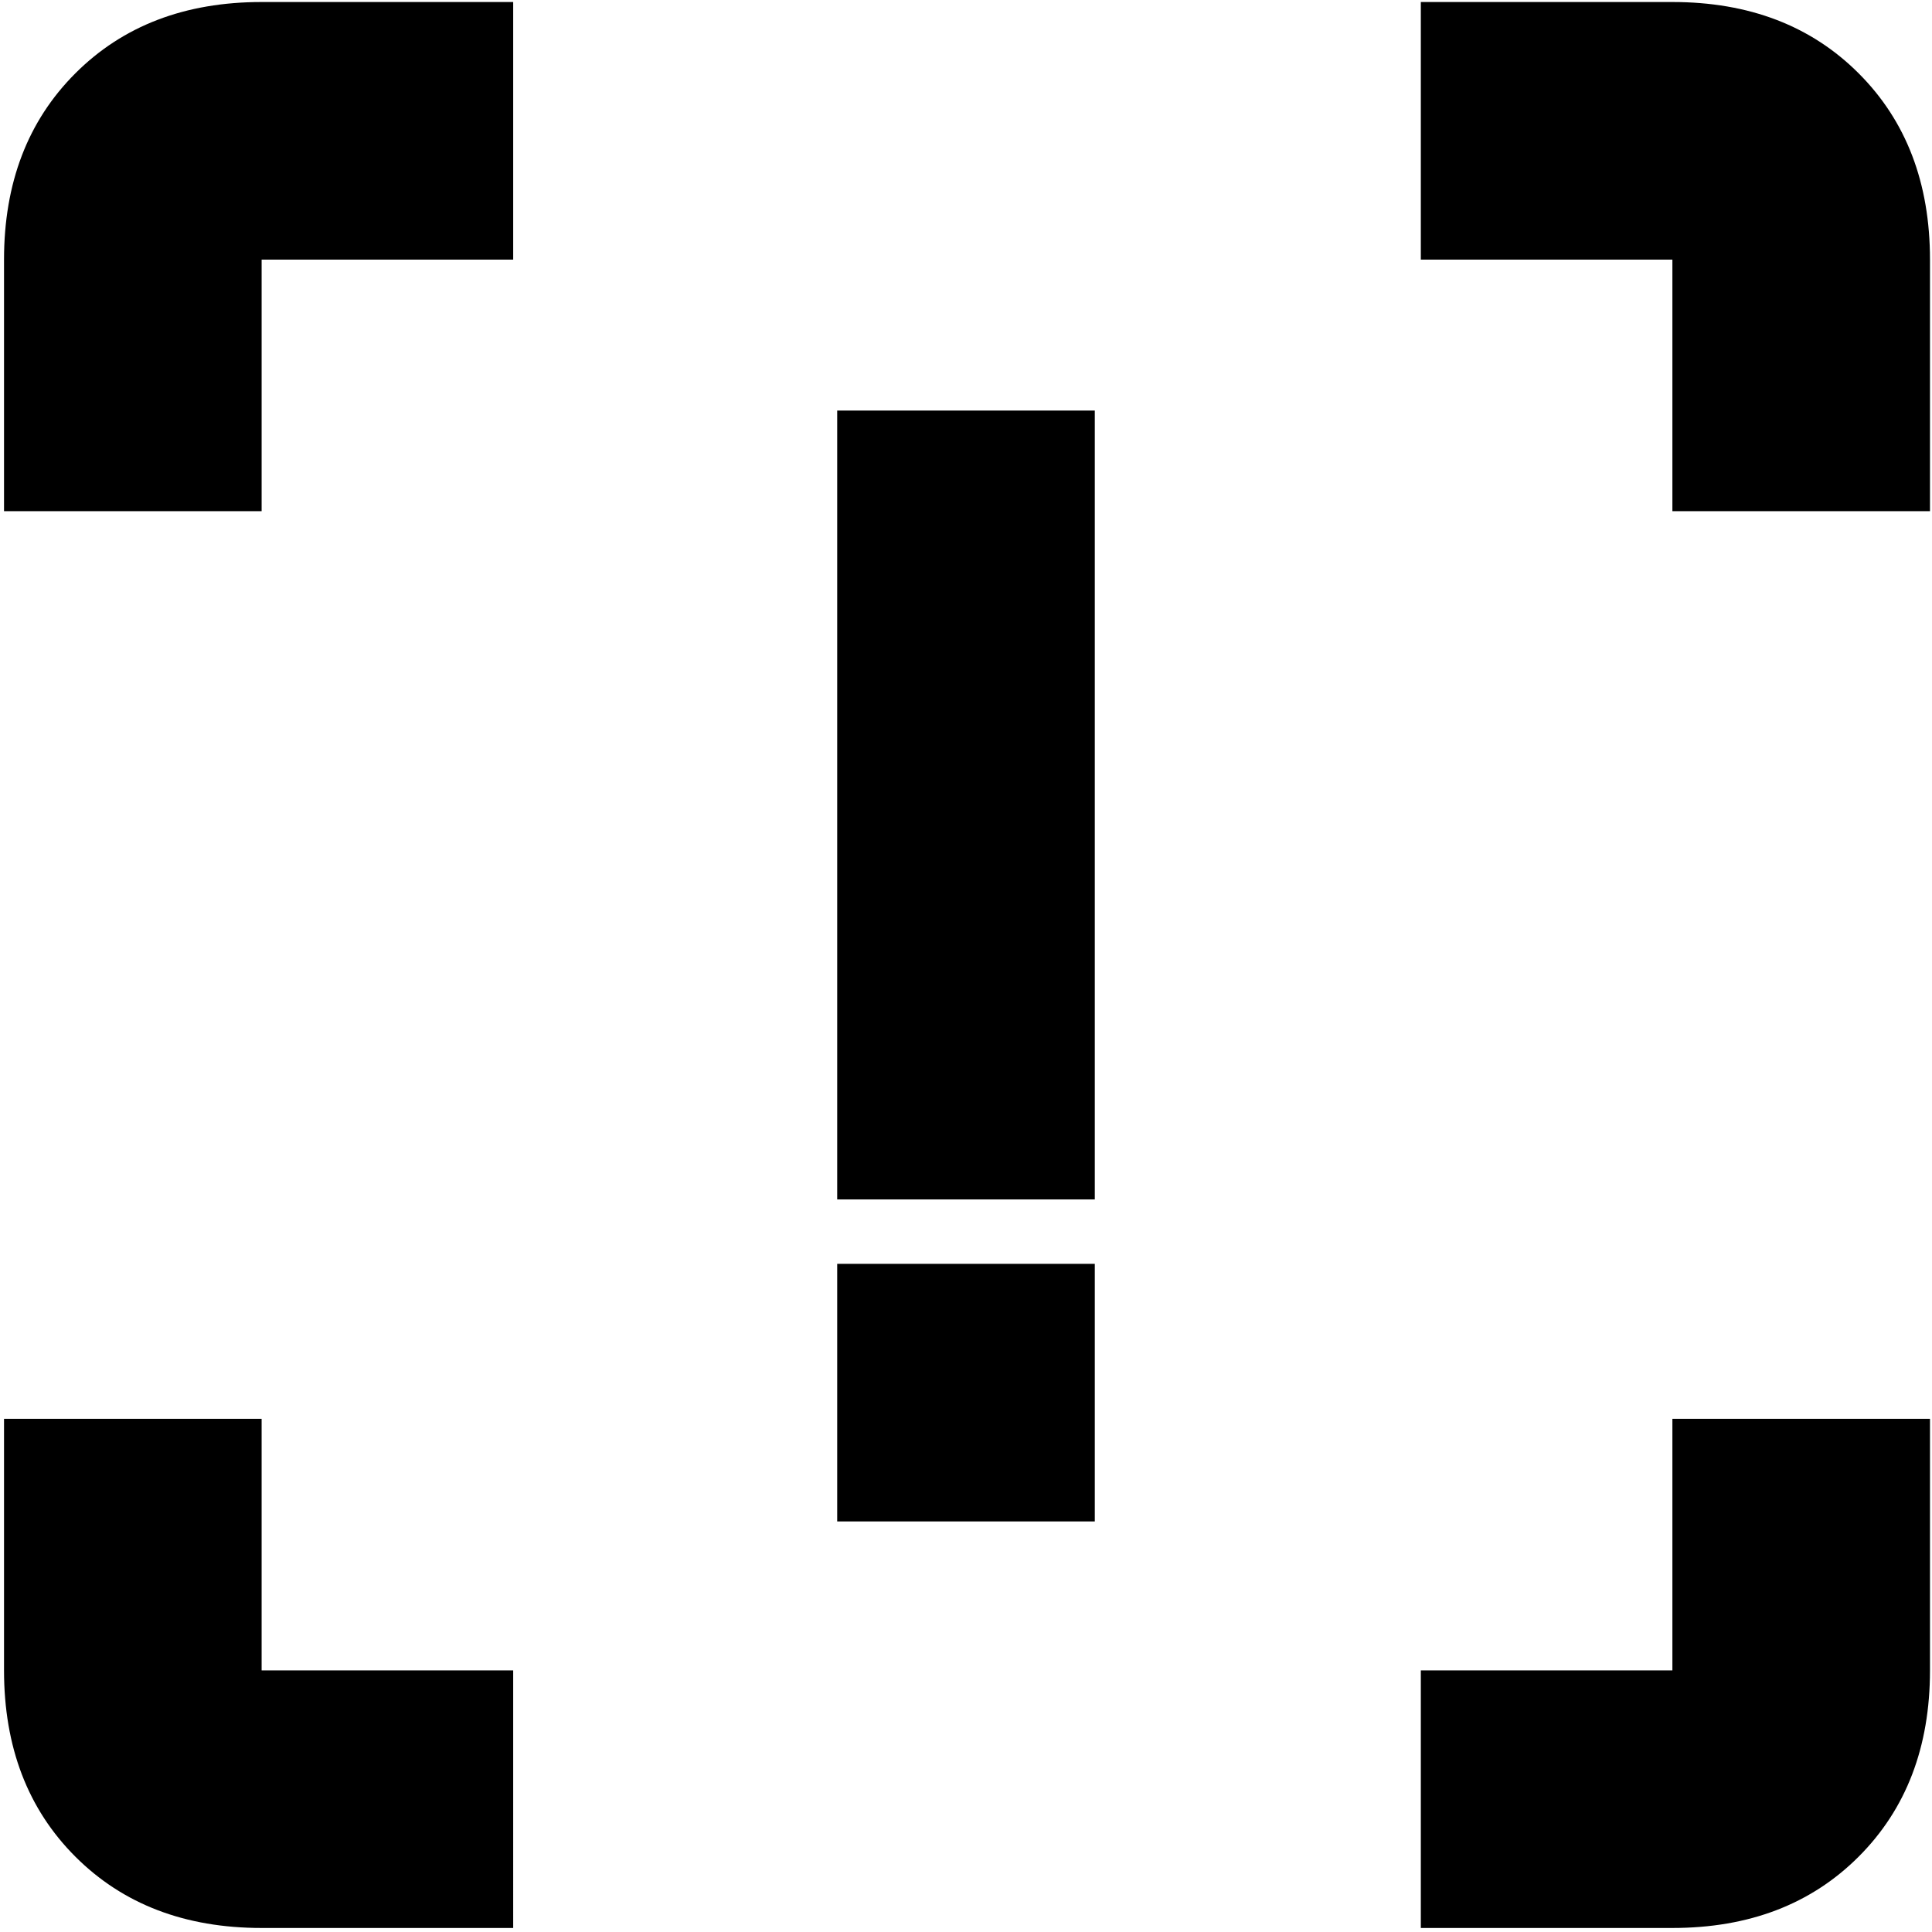 <svg xmlns="http://www.w3.org/2000/svg" height="20" viewBox="0 -960 960 960" width="20"><path d="M416-364v-392h128v392H416Zm0 160v-128h128v128H416ZM255-2H130Q72.88-2 37.44-37.44 2-72.88 2-130v-125h128v125h125V-2Zm451 0v-128h125v-125h128v125q0 57.12-35.44 92.56Q888.13-2 831-2H706ZM2-706v-125q0-57.13 35.44-92.56Q72.88-959 130-959h125v128H130v125H2Zm829 0v-125H706v-128h125q57.13 0 92.56 35.44Q959-888.13 959-831v125H831Z"/></svg>